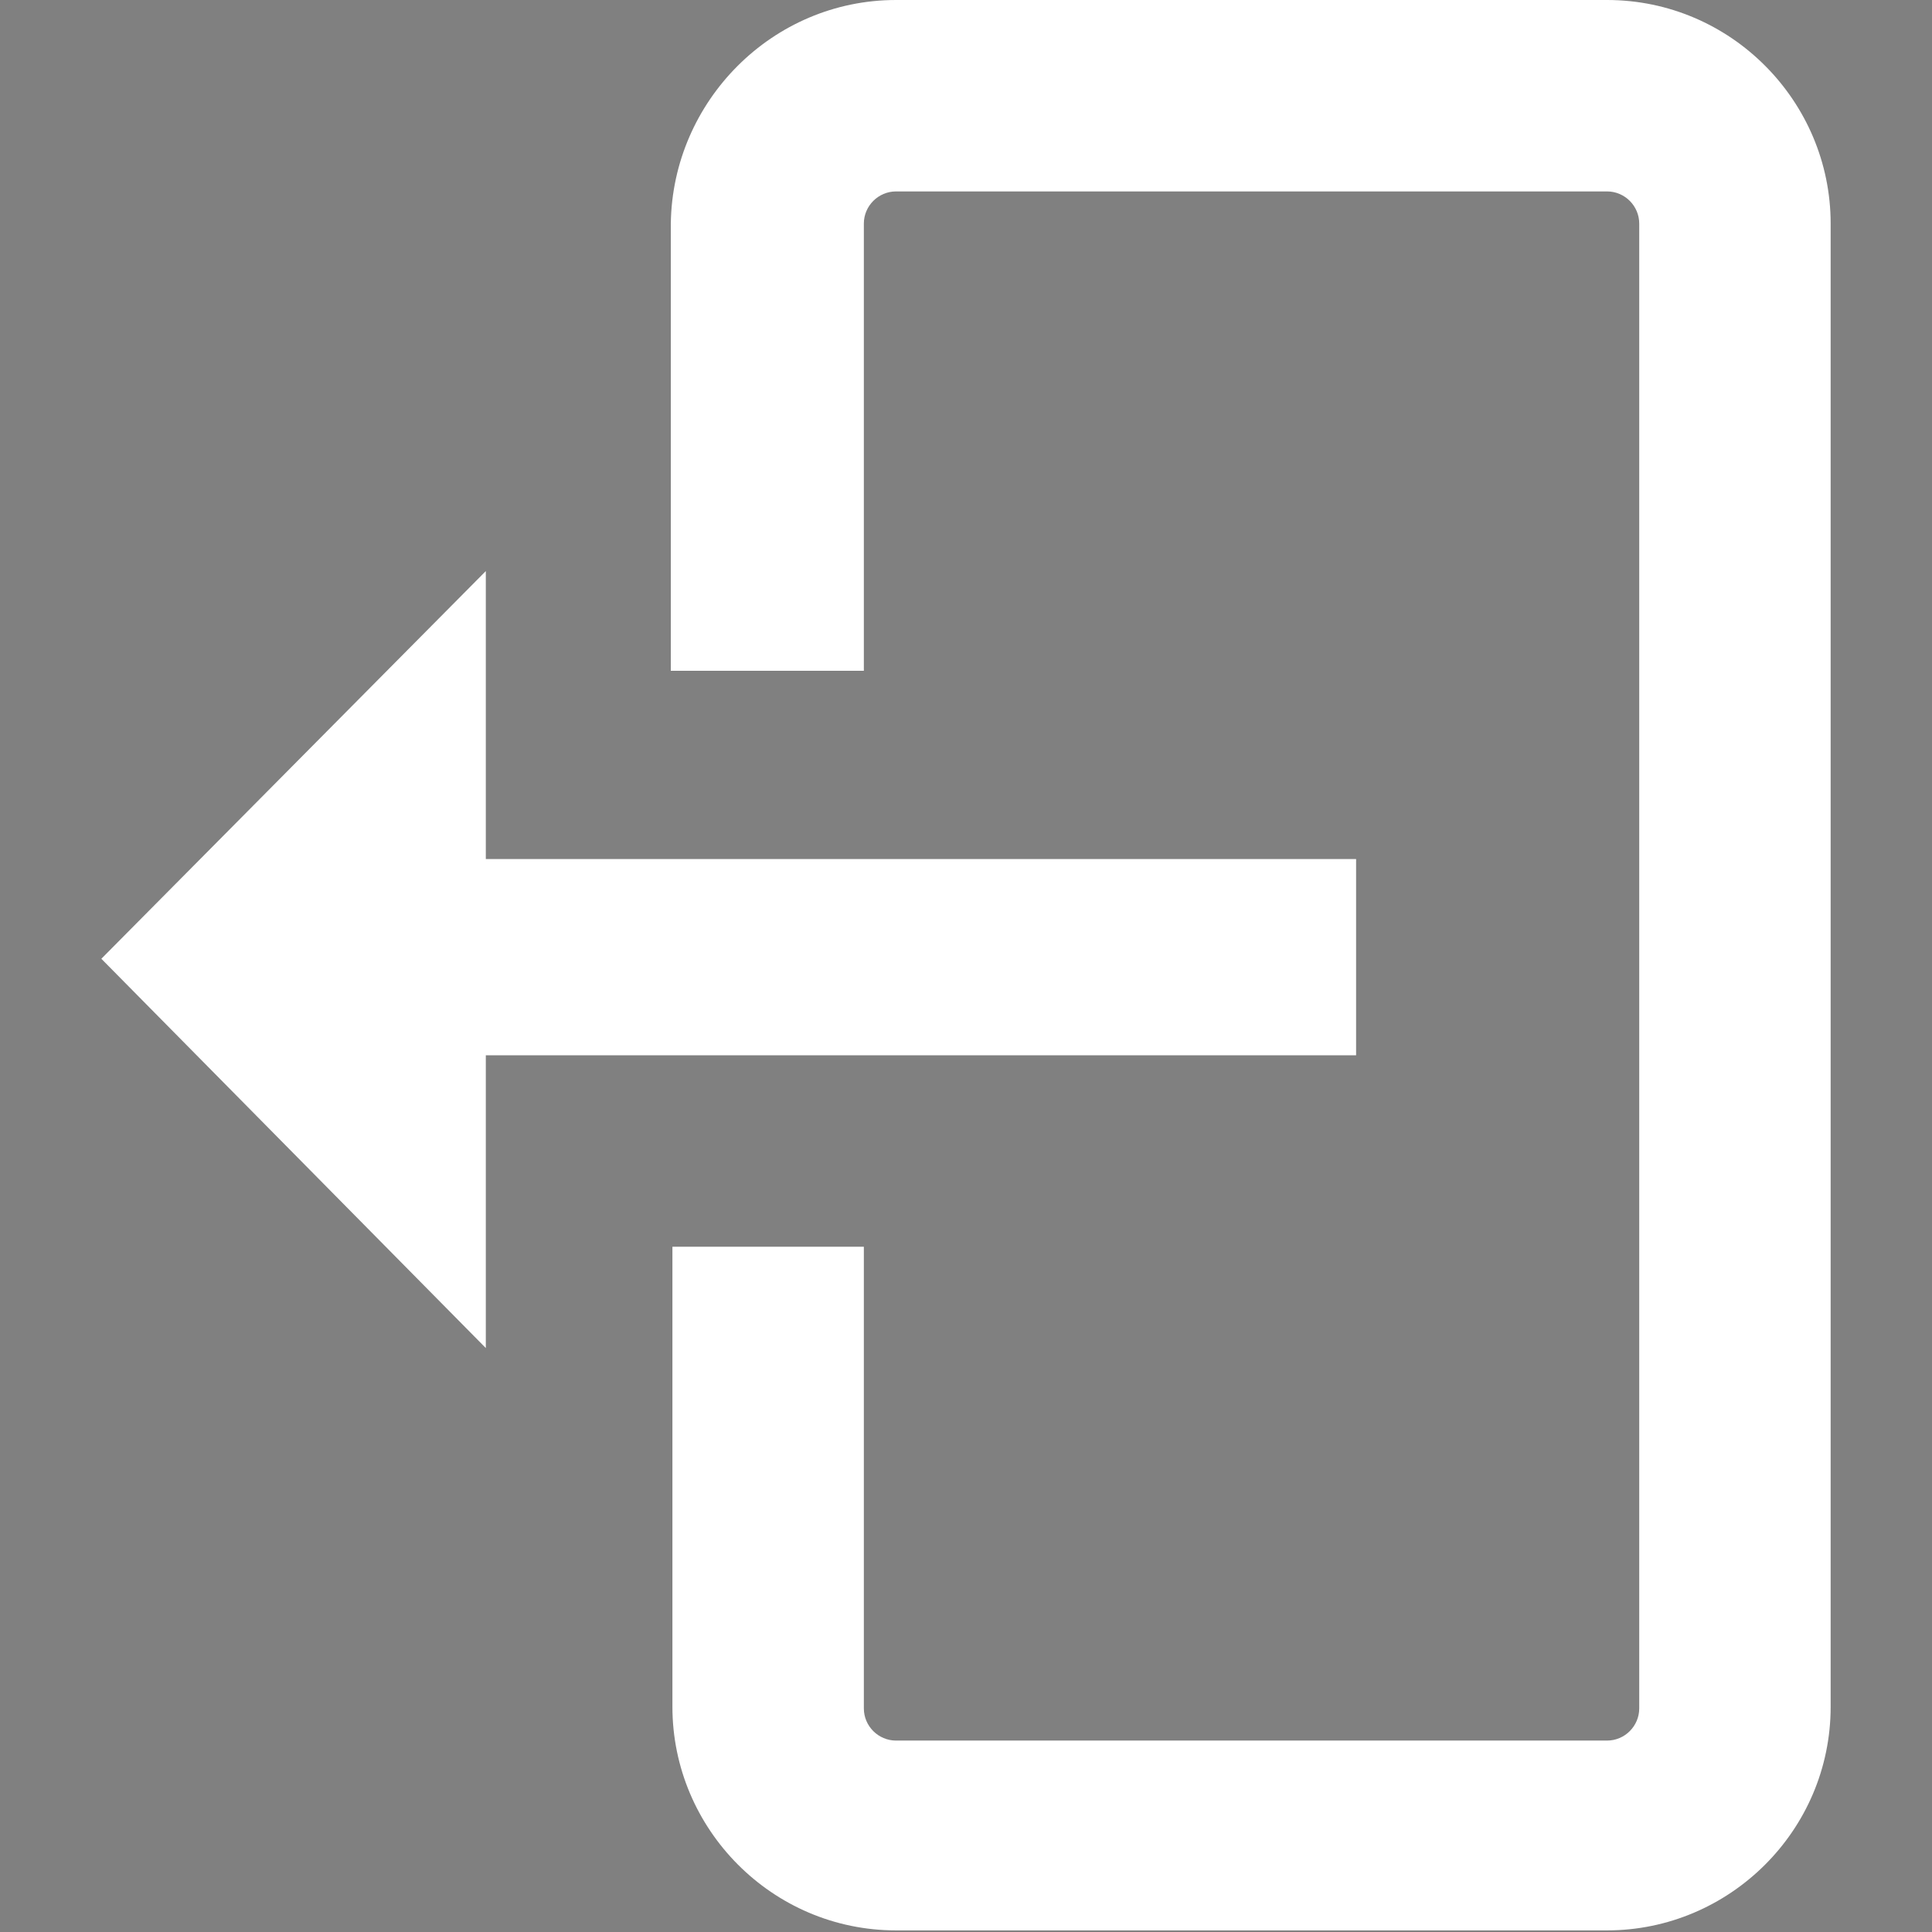 <?xml version="1.0" encoding="utf-8"?>
<!-- Generator: Adobe Illustrator 23.0.6, SVG Export Plug-In . SVG Version: 6.00 Build 0)  -->
<svg version="1.1" id="Layer_1" xmlns="http://www.w3.org/2000/svg" xmlns:xlink="http://www.w3.org/1999/xlink" x="0px" y="0px"
	 viewBox="0 0 12.01 12.01" style="enable-background:new 0 0 12.01 12.01;" xml:space="preserve">
<rect x="0" y="0" width="12.01" height="12.01" fill="#808080" stroke="none"/>
<style type="text/css">
	.st0{fill:#231F20;}
	.st1{fill:#FFFFFF;}
</style>
<path class="st0" d="M38,16.96"/>
<g>
	<path class="st1" d="M5.37,7.75v2.87c0,0.11,0.09,0.2,0.2,0.2h4.42c0.11,0,0.2-0.09,0.2-0.2V1.39c0-0.11-0.09-0.2-0.2-0.2H5.57
		c-0.11,0-0.2,0.09-0.2,0.2v2.78h-1.2V1.39C4.18,0.63,4.8,0,5.57,0h4.42c0.77,0,1.39,0.63,1.39,1.39v9.22
		c0,0.77-0.63,1.39-1.39,1.39H5.57c-0.77,0-1.39-0.63-1.39-1.39V7.75H5.37z"/>
	<polygon class="st1" points="0.63,5.96 3.02,3.55 3.02,5.34 8.43,5.34 8.43,6.56 3.02,6.56 3.02,8.38 	"/>
</g>
</svg>
